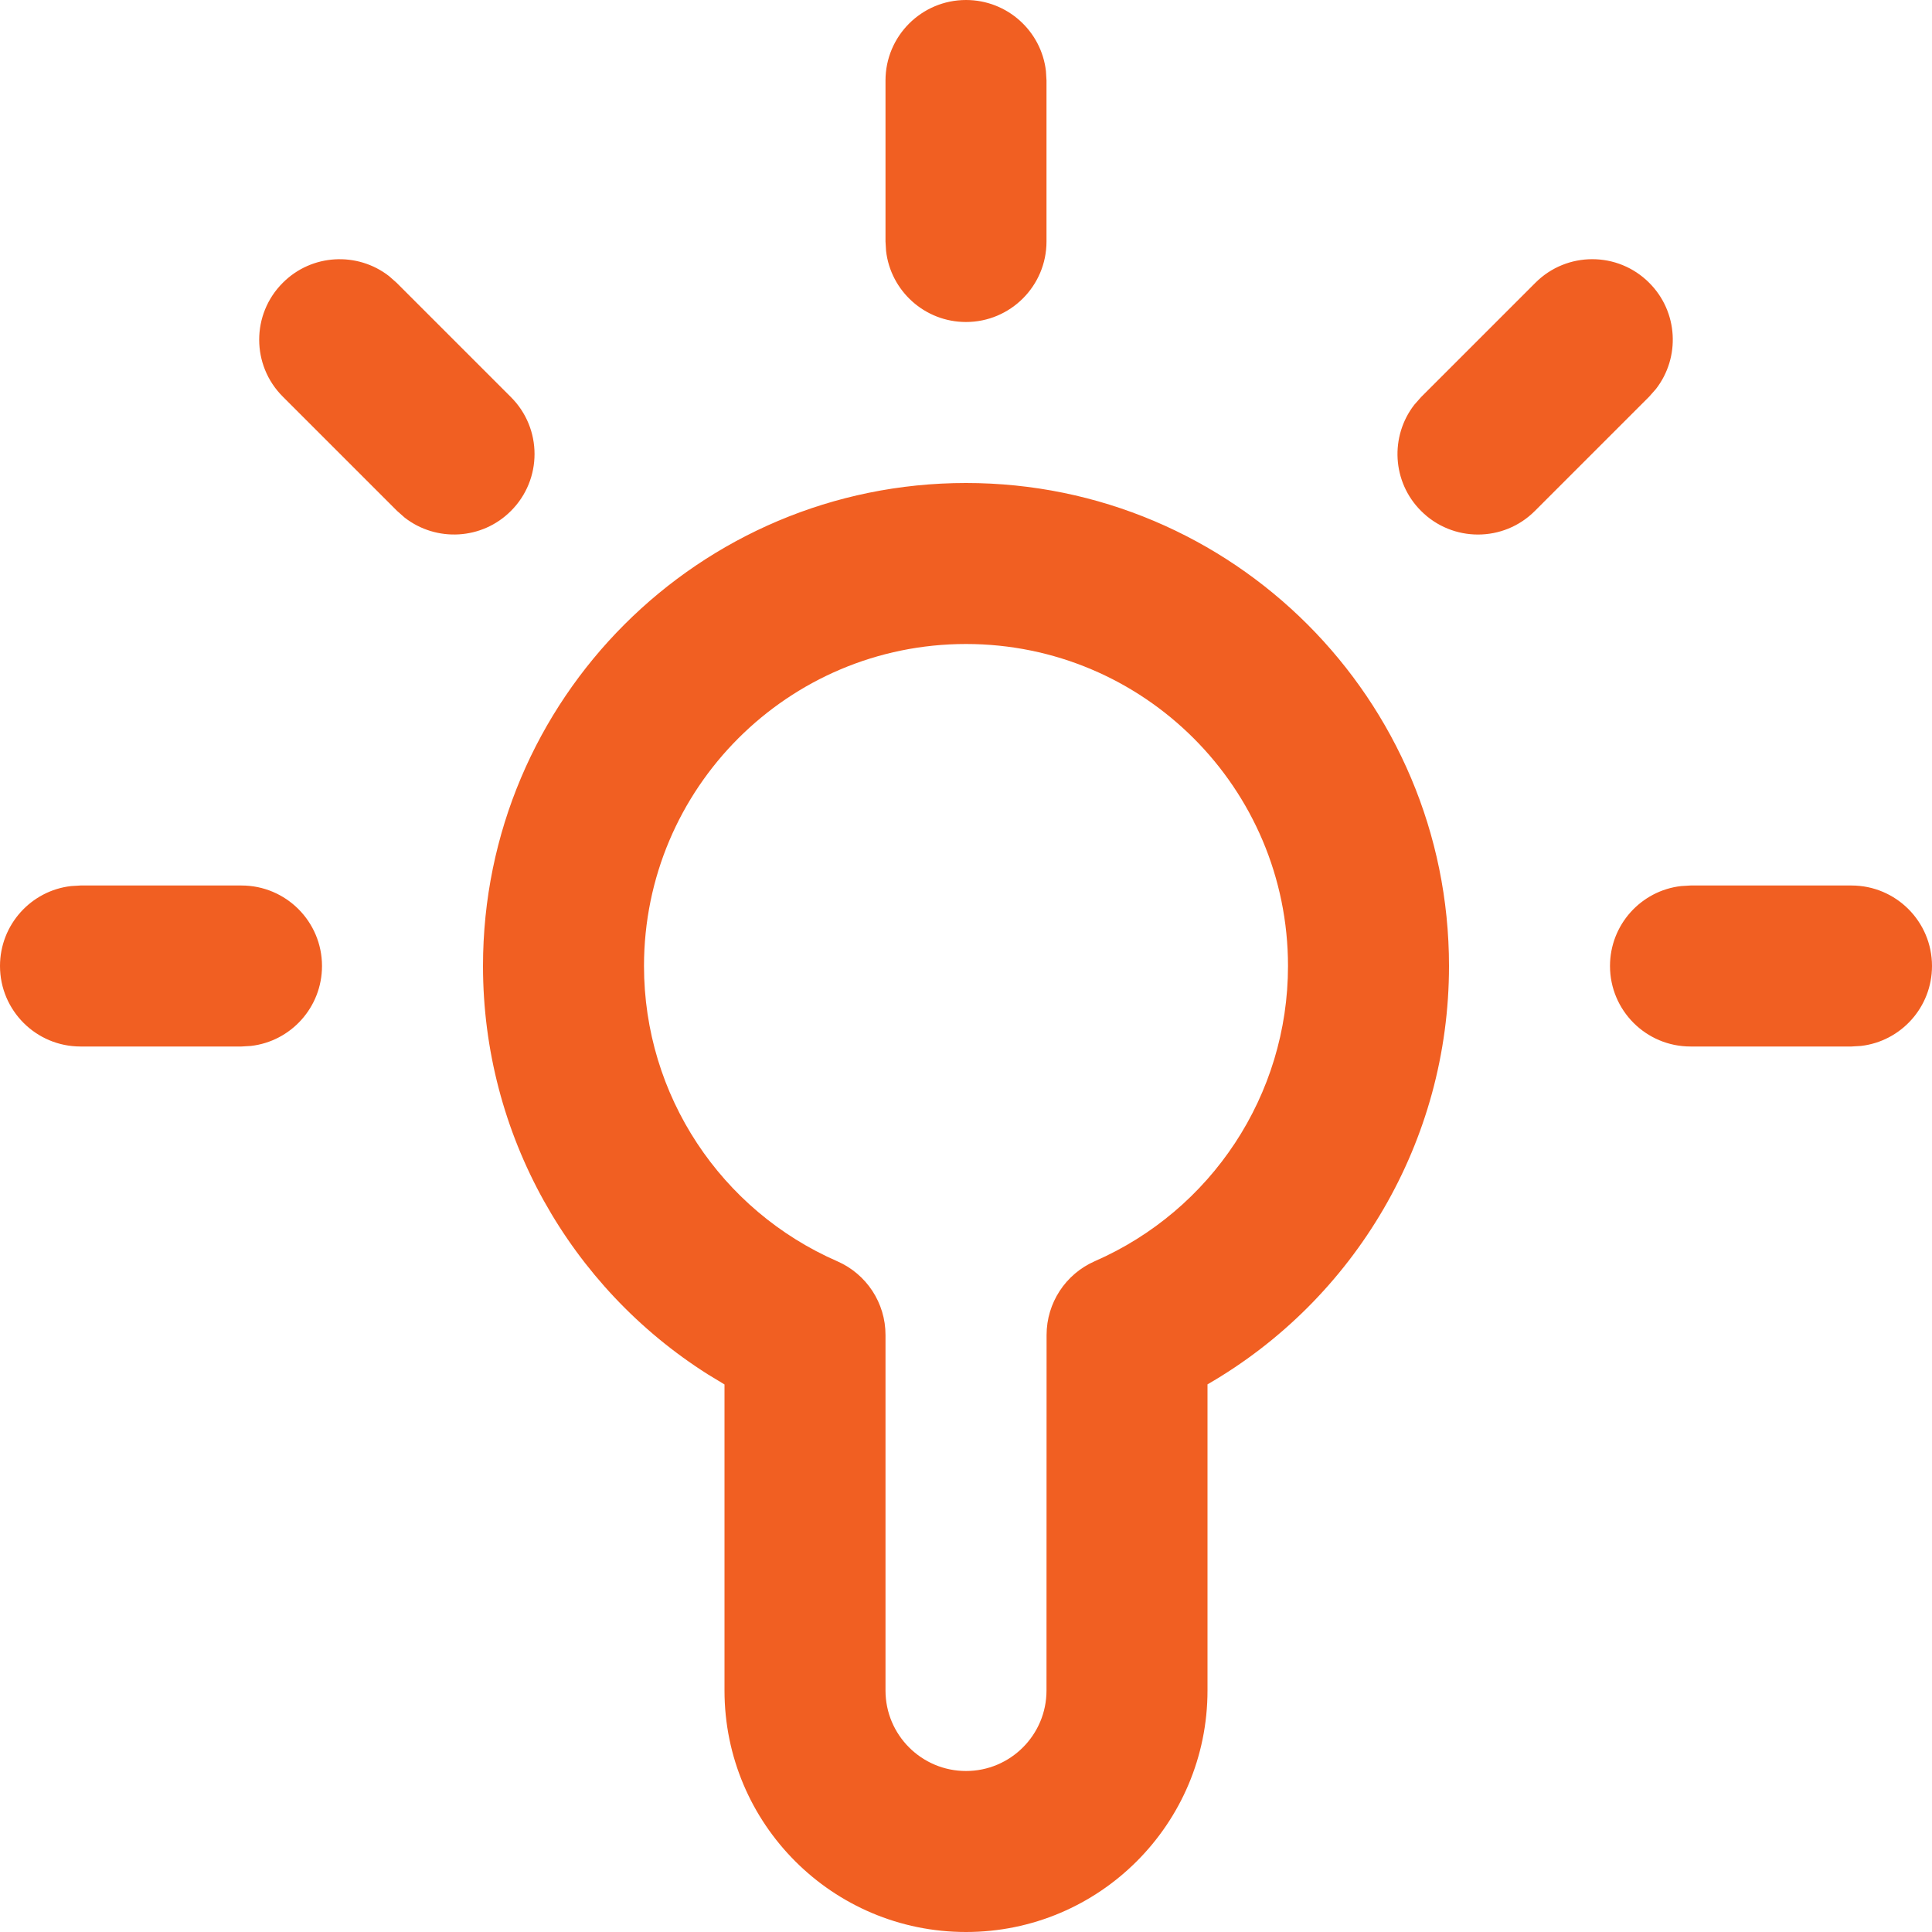 <?xml version="1.0" encoding="UTF-8"?>
<svg width="24px" height="24px" viewBox="0 0 24 24" version="1.1" xmlns="http://www.w3.org/2000/svg" xmlns:xlink="http://www.w3.org/1999/xlink">
    <!-- Generator: Sketch 61.2 (89653) - https://sketch.com -->
    <title>ic_tips</title>
    <desc>Created with Sketch.</desc>
    <g id="Page-1" stroke="none" stroke-width="1" fill="none" fill-rule="evenodd">
        <g id="Dashboard-_-Personal-_-Meetings-_-Tips" transform="translate(-1184, -257)">
            <g id="Card-3" transform="translate(1160, 238)">
                <g id="Block-title">
                    <g id="Icon" transform="translate(24, 19)">
                        <rect id="icon-space" x="0" y="0" width="24" height="24" rx="3"></rect>
                        <path d="M12,6 C15.314,6 18,8.686 18,12 C18,14.178 16.829,16.141 15,17.197 L15,21 C15,22.657 13.657,24 12,24 C10.343,24 9,22.657 9,21 L9,17.198 L8.792,17.072 C7.083,15.99 6,14.094 6,12 C6,8.686 8.686,6 12,6 Z M12,8 C9.791,8 8,9.791 8,12 C8,13.606 8.954,15.036 10.401,15.668 C10.765,15.827 11.001,16.187 11,16.584 L11,21 C11,21.552 11.448,22 12,22 C12.552,22 13,21.552 13,21 L13.001,16.584 C13.001,16.186 13.236,15.827 13.6,15.667 C15.046,15.035 16,13.605 16,12 C16,9.791 14.209,8 12,8 Z M1,11 L3,11 C3.552,11 4,11.448 4,12 C4,12.513 3.614,12.936 3.117,12.993 L3,13 L1,13 C0.448,13 0,12.552 0,12 C0,11.487 0.386,11.064 0.883,11.007 L1,11 L3,11 L1,11 Z M21,11 L23,11 C23.552,11 24,11.448 24,12 C24,12.513 23.614,12.936 23.117,12.993 L23,13 L21,13 C20.448,13 20,12.552 20,12 C20,11.487 20.386,11.064 20.883,11.007 L21,11 L23,11 L21,11 Z M3.513,3.513 C3.873,3.152 4.441,3.125 4.833,3.43 L4.927,3.513 L6.347,4.933 C6.738,5.323 6.738,5.957 6.347,6.347 C5.987,6.708 5.419,6.735 5.027,6.43 L4.933,6.347 L3.513,4.927 C3.122,4.537 3.122,3.903 3.513,3.513 Z M17.653,4.933 L19.073,3.513 C19.463,3.122 20.097,3.122 20.487,3.513 C20.848,3.873 20.875,4.441 20.57,4.833 L20.487,4.927 L19.067,6.347 C18.677,6.738 18.043,6.738 17.653,6.347 C17.292,5.987 17.265,5.419 17.57,5.027 L17.653,4.933 L19.073,3.513 L17.653,4.933 Z M12,0 C12.513,0 12.936,0.386 12.993,0.883 L13,1 L13,3 C13,3.552 12.552,4 12,4 C11.487,4 11.064,3.614 11.007,3.117 L11,3 L11,1 C11,0.448 11.448,0 12,0 Z" id="icon" fill="#F15F22" fill-rule="nonzero"></path>
                    </g>
                </g>
            </g>
        </g>
    </g>
</svg>